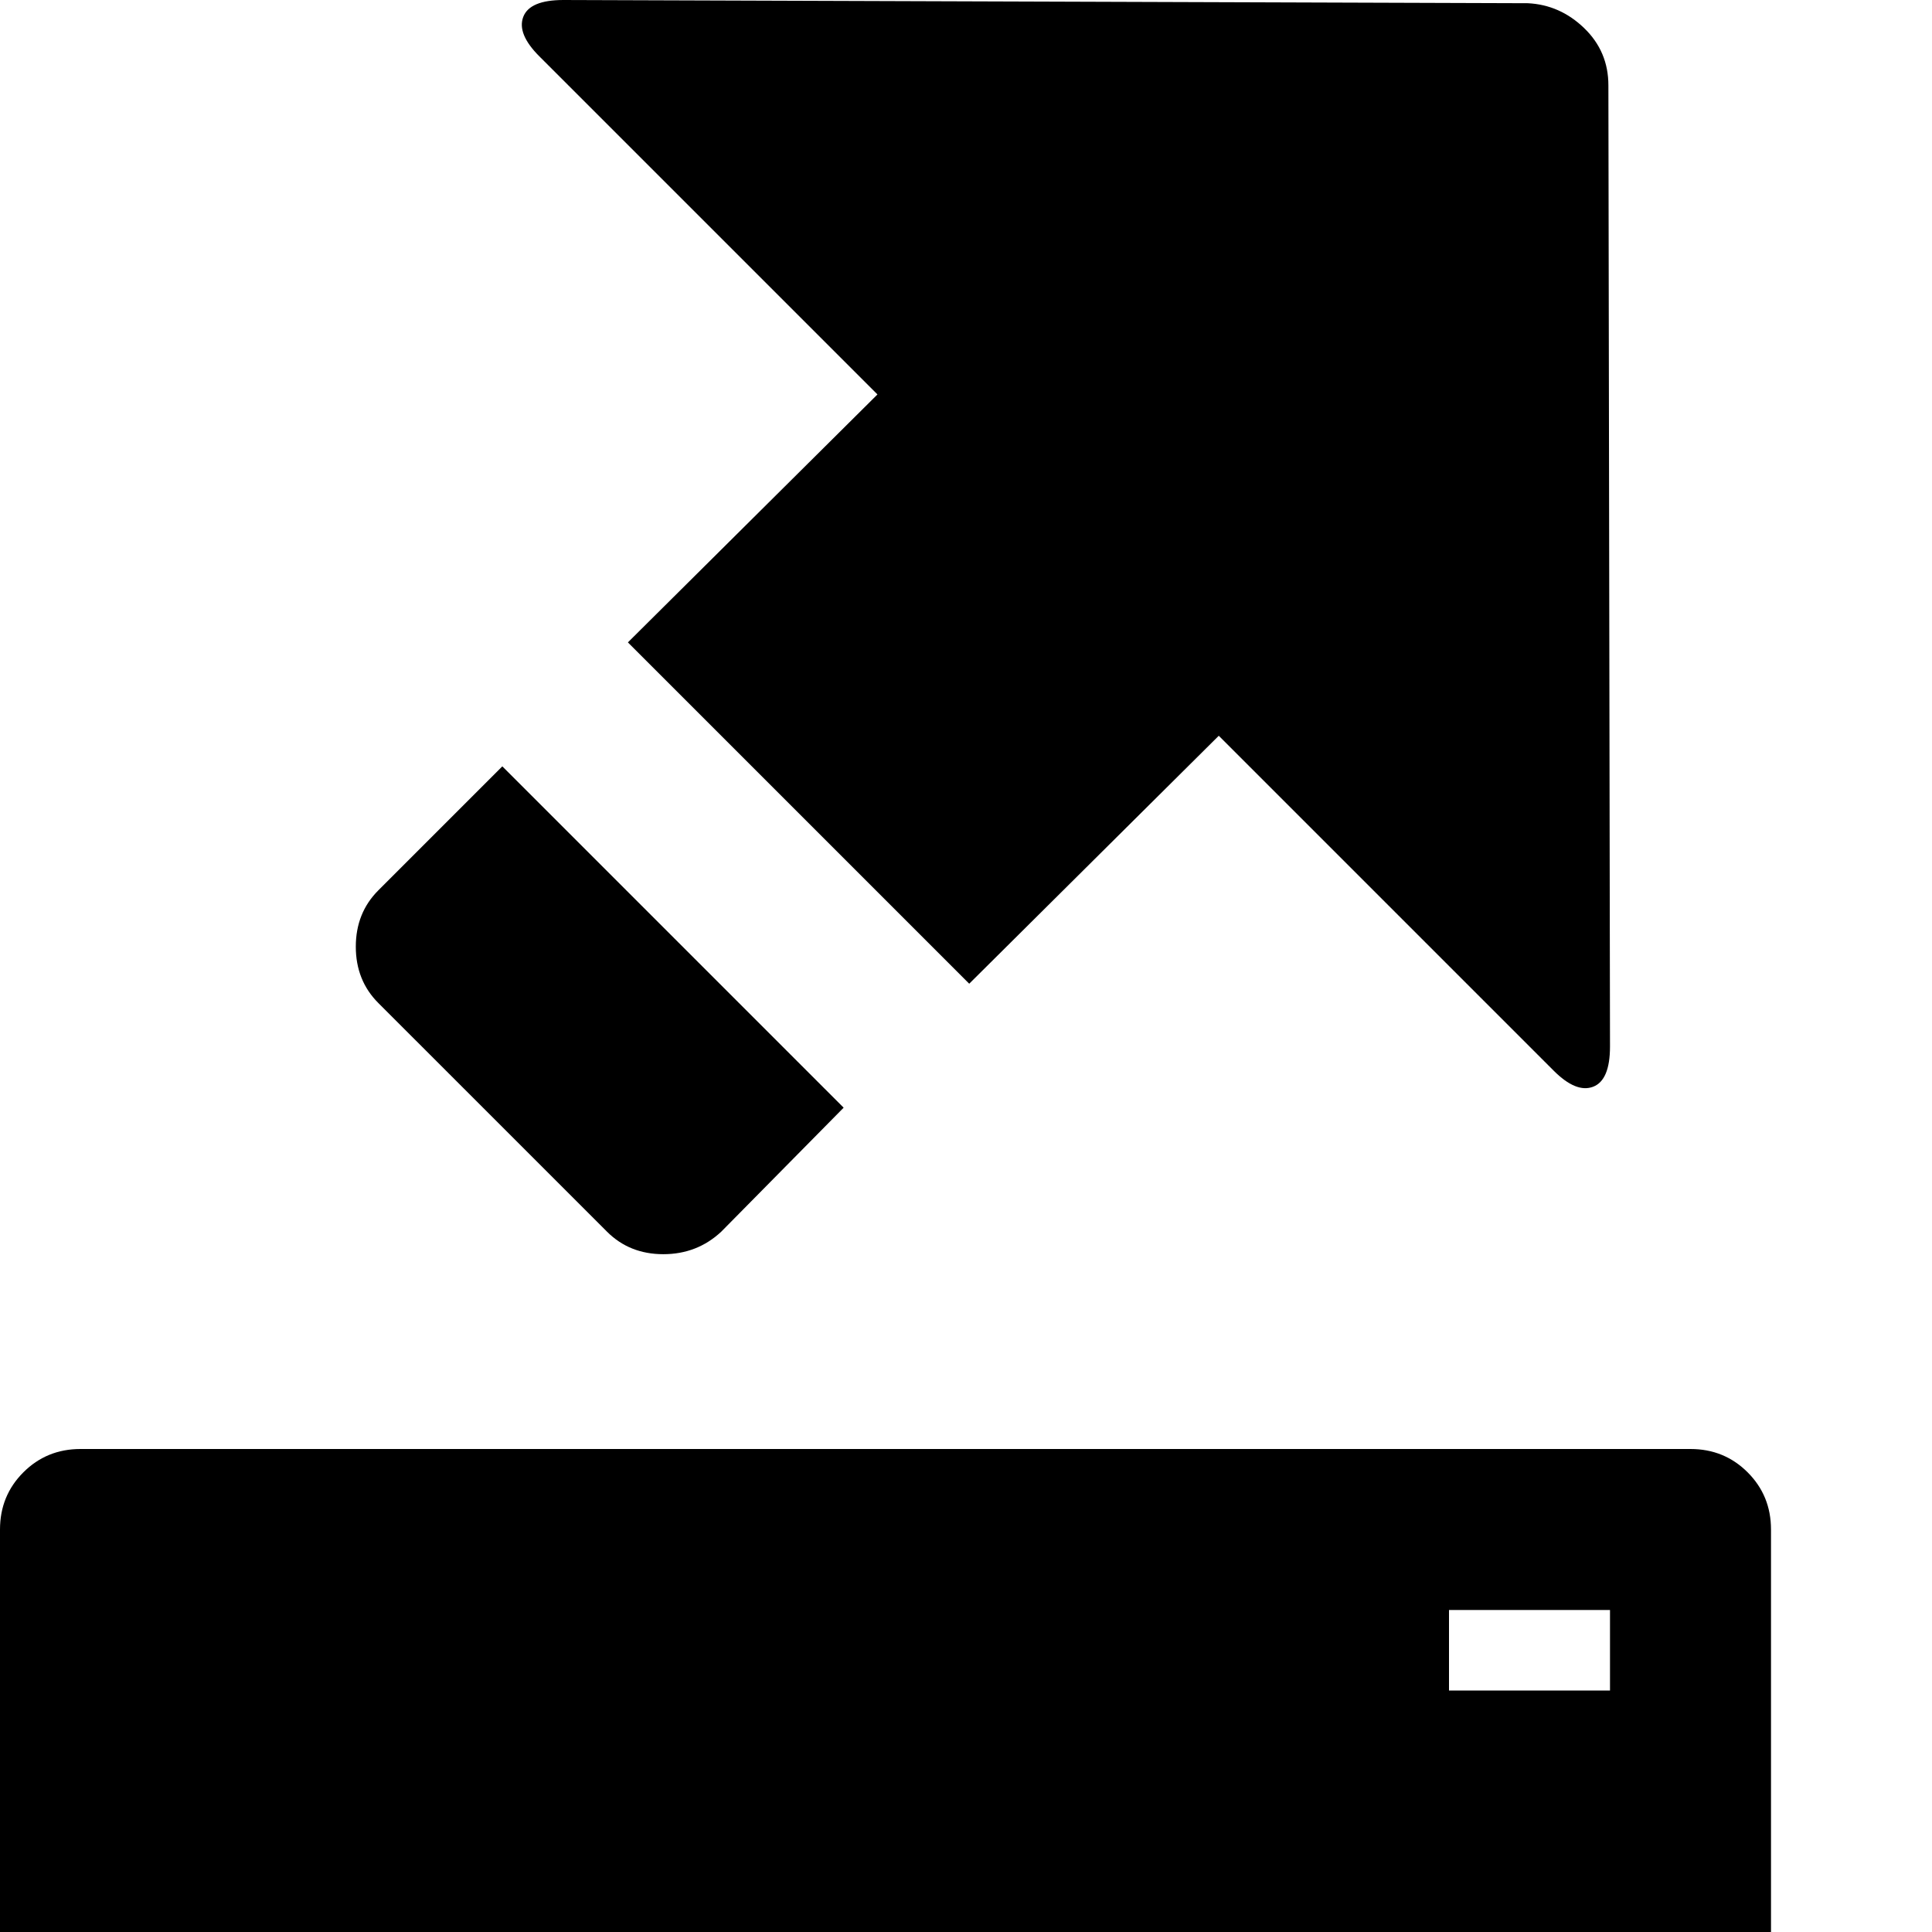 <svg xmlns="http://www.w3.org/2000/svg" viewBox="0 0 1200 1200"><path d="M350 0l599 2q20 1 35 15.5T999 53l1 597q0 21-10.5 25T965 665L757 457 602 611 390 399l155-154L335 35q-14-14-10-24.5T350 0zm174 688l-76 77q-15 14-36 14t-35-14L235 623q-14-14-14-35t14-35l77-77zM50 900h1000q21 0 35.5 14.5T1100 950v250H0V950q0-21 14.5-35.5T50 900zm850 100v50h100v-50H900z"/></svg>